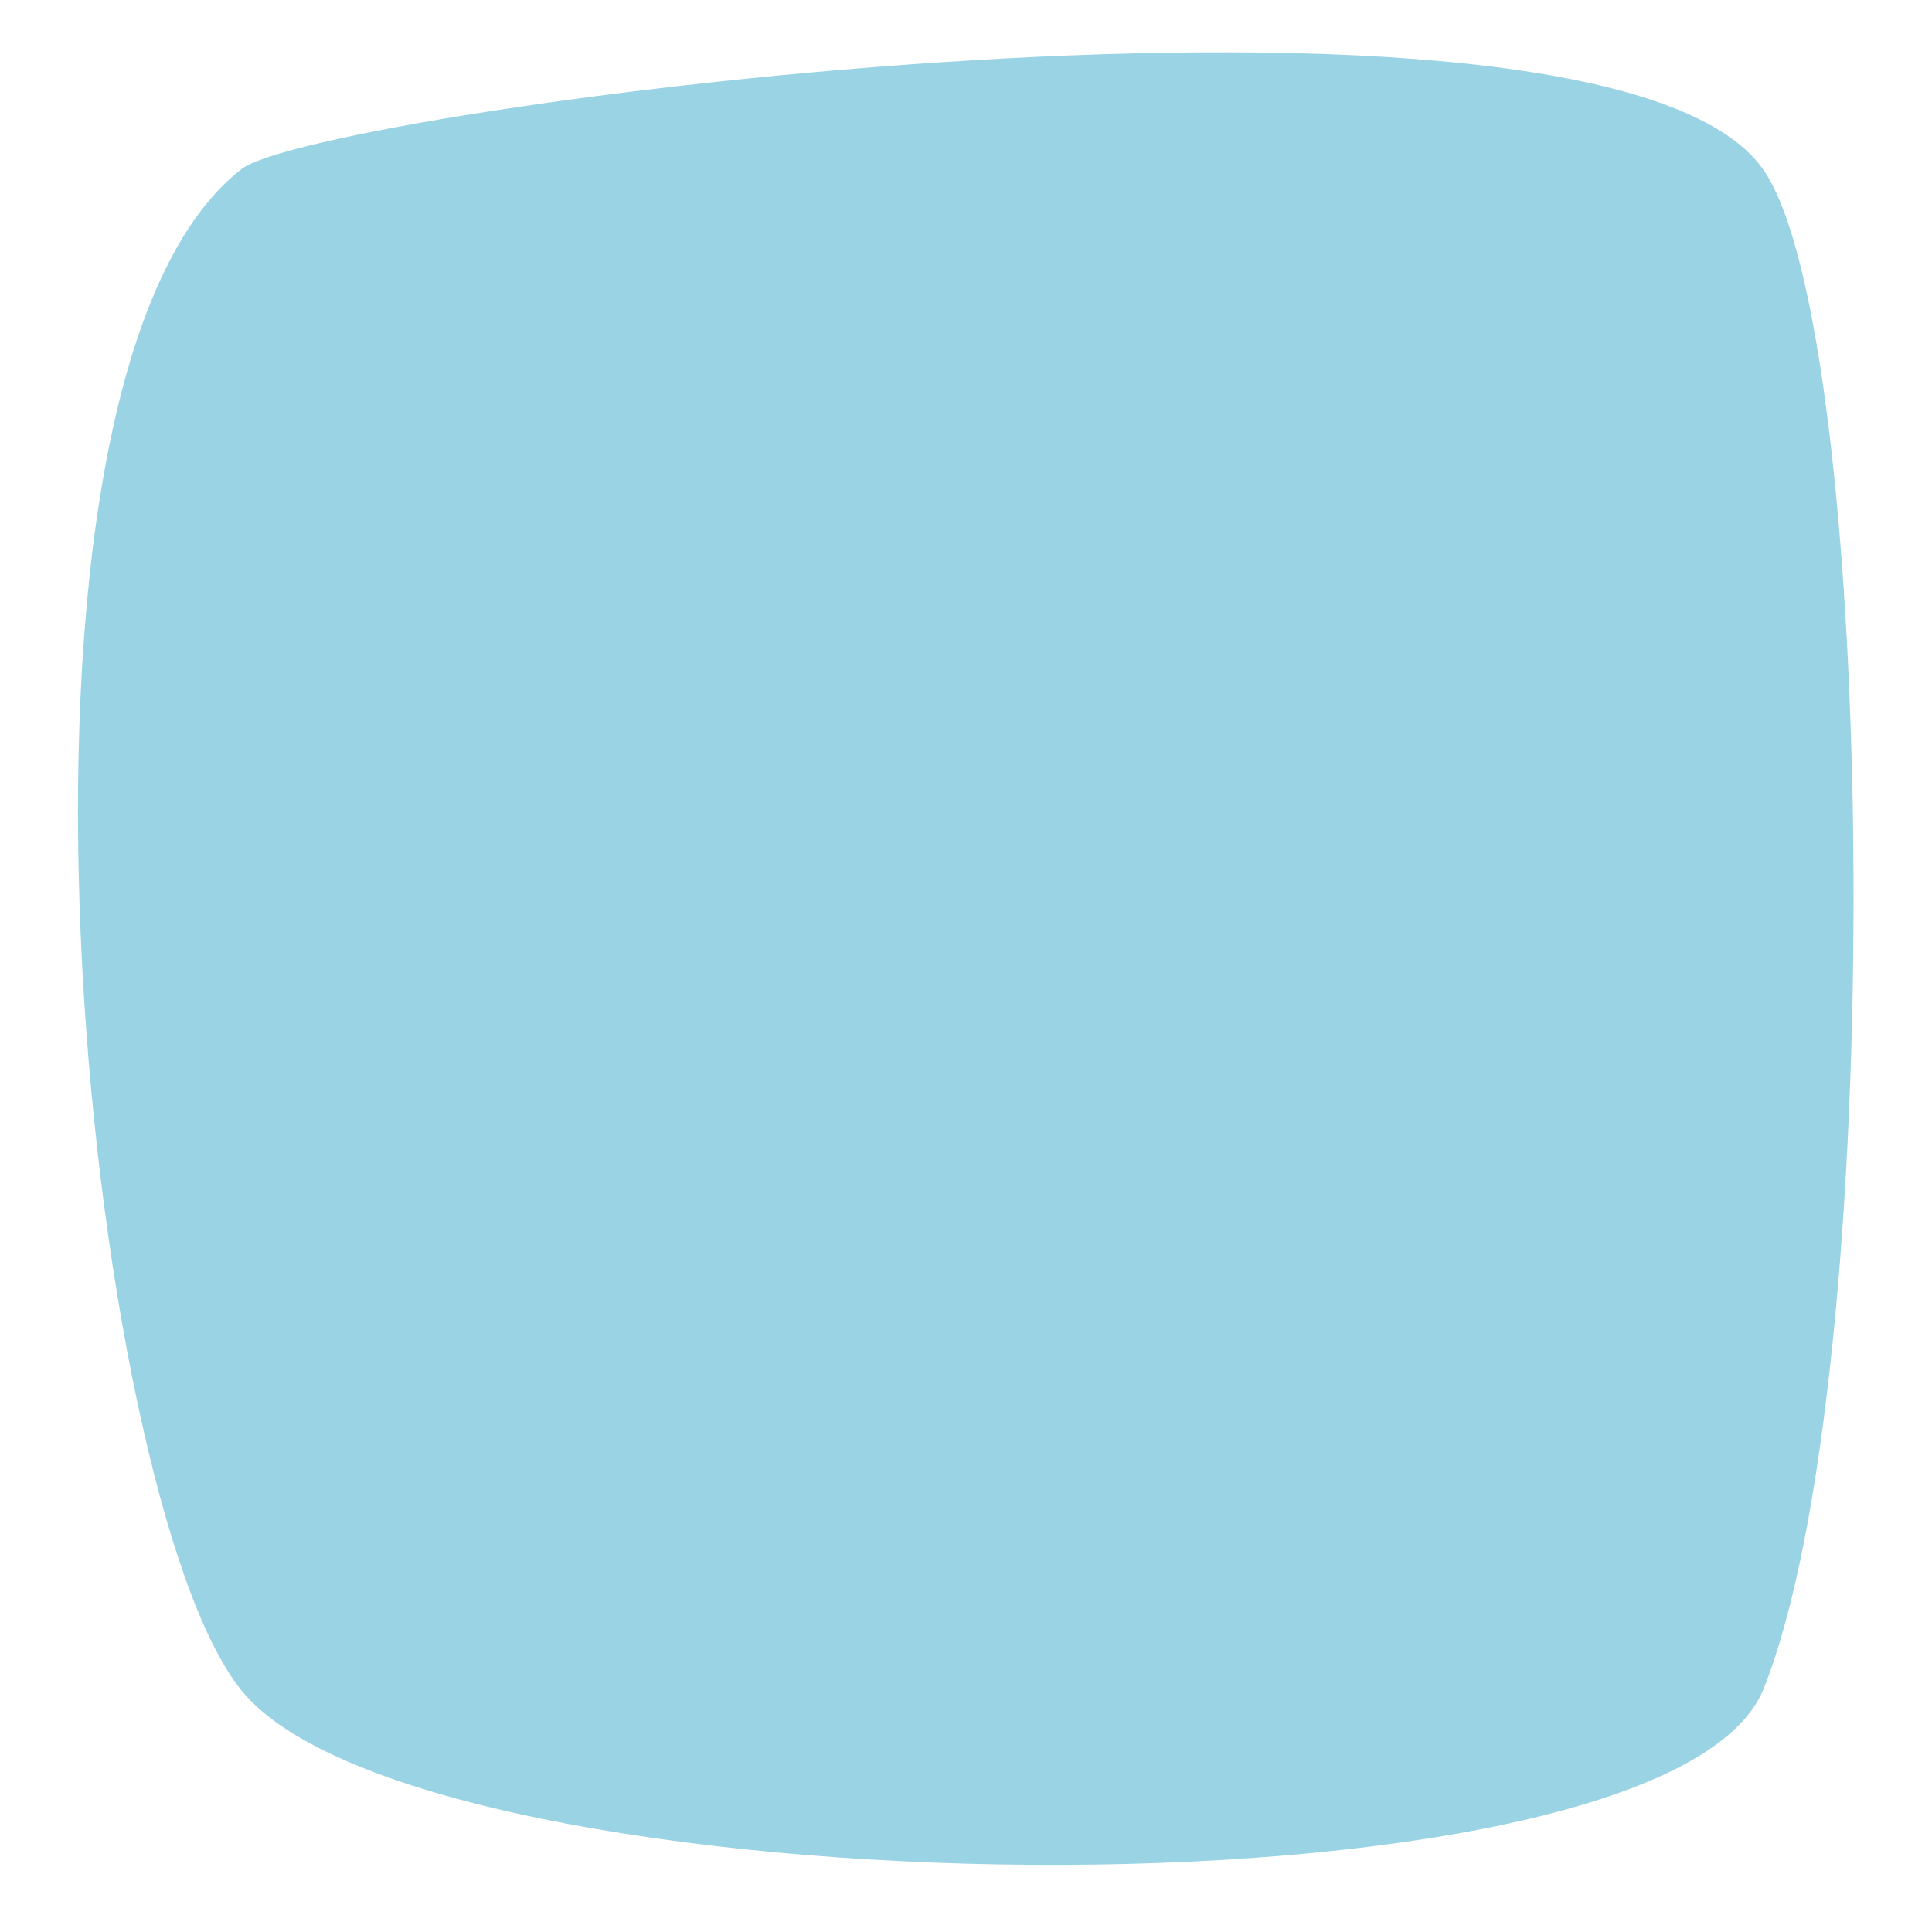 <?xml version="1.0" encoding="utf-8"?>
<!-- Generator: Adobe Illustrator 24.0.2, SVG Export Plug-In . SVG Version: 6.00 Build 0)  -->
<svg version="1.1" id="Layer_1" xmlns="http://www.w3.org/2000/svg" xmlns:xlink="http://www.w3.org/1999/xlink" x="0px" y="0px" viewBox="0 0 32 32" style="enable-background:new 0 0 32 32;" xml:space="preserve" preserveAspectRatio="none">
<style type="text/css">
	.st0{fill:#9AD3E4;}
</style>
<path class="st0" d="M29.2,28C27.5,32,7,31.7,4,28C1.4,24.8-0.5,6.3,4,2.8c1.3-1,22.5-3.8,25.2,0C31.1,5.5,31.3,22.8,29.2,28z"/>
</svg>
